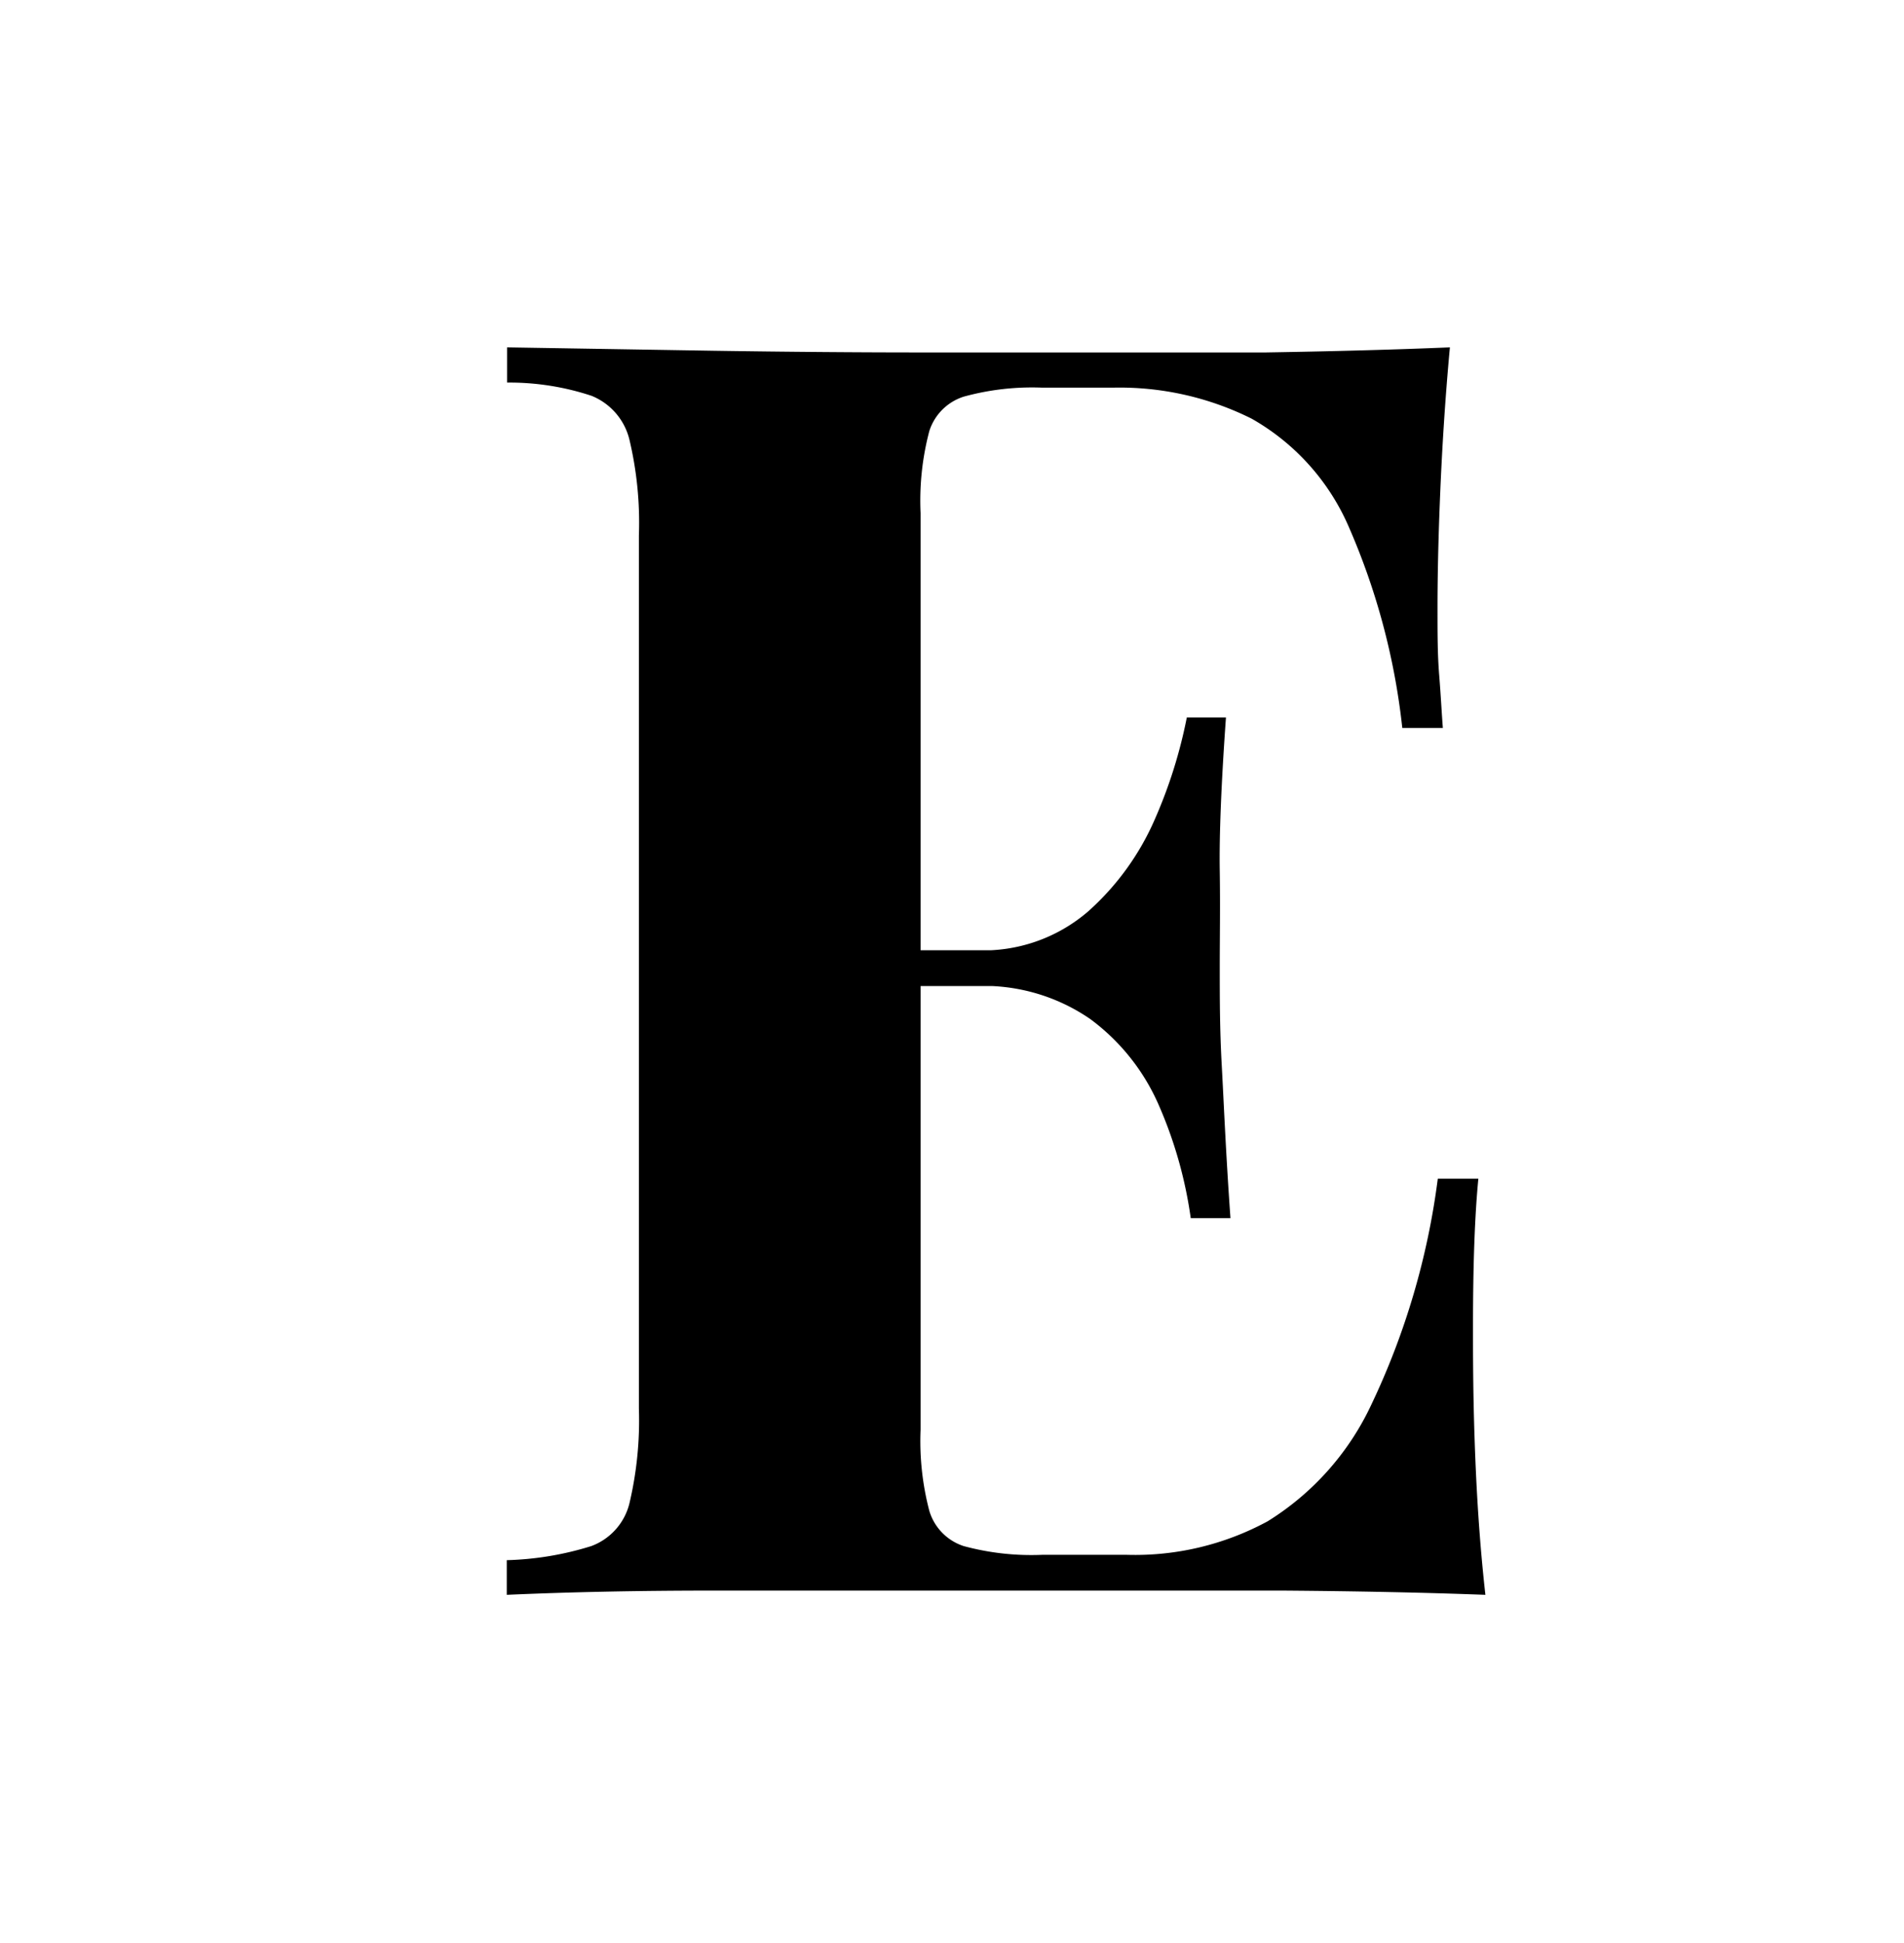<svg id="Слой_1" data-name="Слой 1" xmlns="http://www.w3.org/2000/svg" viewBox="0 0 67.59 68.96"><title>е</title><path d="M51.47,12.33c-.17,1.83-.28,3.6-.35,5.31s-.09,3-.09,3.95,0,1.63.06,2.38.09,1.37.13,1.87H49.78a24.39,24.39,0,0,0-1.94-7.23,8.12,8.12,0,0,0-3.41-3.75,10.5,10.5,0,0,0-4.92-1.1H37a9.14,9.14,0,0,0-2.79.32,1.88,1.88,0,0,0-1.22,1.22,9.66,9.66,0,0,0-.31,2.91V50.75a9.75,9.75,0,0,0,.31,2.88,1.88,1.88,0,0,0,1.22,1.25,9.2,9.2,0,0,0,2.79.31H40A9.87,9.87,0,0,0,45,54a9.71,9.71,0,0,0,3.69-4.16,26.46,26.46,0,0,0,2.35-8h1.44c-.13,1.34-.19,3.09-.19,5.26,0,1,0,2.32.06,4.07s.17,3.57.38,5.44q-3.19-.12-7.2-.15l-7.13,0H32.76l-7.45,0q-3.94,0-7.32.15V55.38a11,11,0,0,0,3-.5,2.17,2.17,0,0,0,1.35-1.5A12.81,12.81,0,0,0,22.68,50V19a12.75,12.75,0,0,0-.34-3.41A2.25,2.25,0,0,0,21,14.05a9.27,9.27,0,0,0-3-.47V12.33l7.32.12q3.95.06,7.45.06h5.63l6.54,0Q48.59,12.45,51.47,12.33Zm-9.76,21.4V35h-11V33.73Zm1.81-8.26c-.17,2.38-.24,4.19-.22,5.44s0,2.4,0,3.44,0,2.2.07,3.45.14,3.06.31,5.44H42.27a15.22,15.22,0,0,0-1.16-4.07,7.53,7.53,0,0,0-2.41-3A6.68,6.68,0,0,0,34.63,35V33.73a5.7,5.7,0,0,0,4-1.38A9.4,9.4,0,0,0,41,29.07a17.17,17.17,0,0,0,1.13-3.6Z"/></svg>